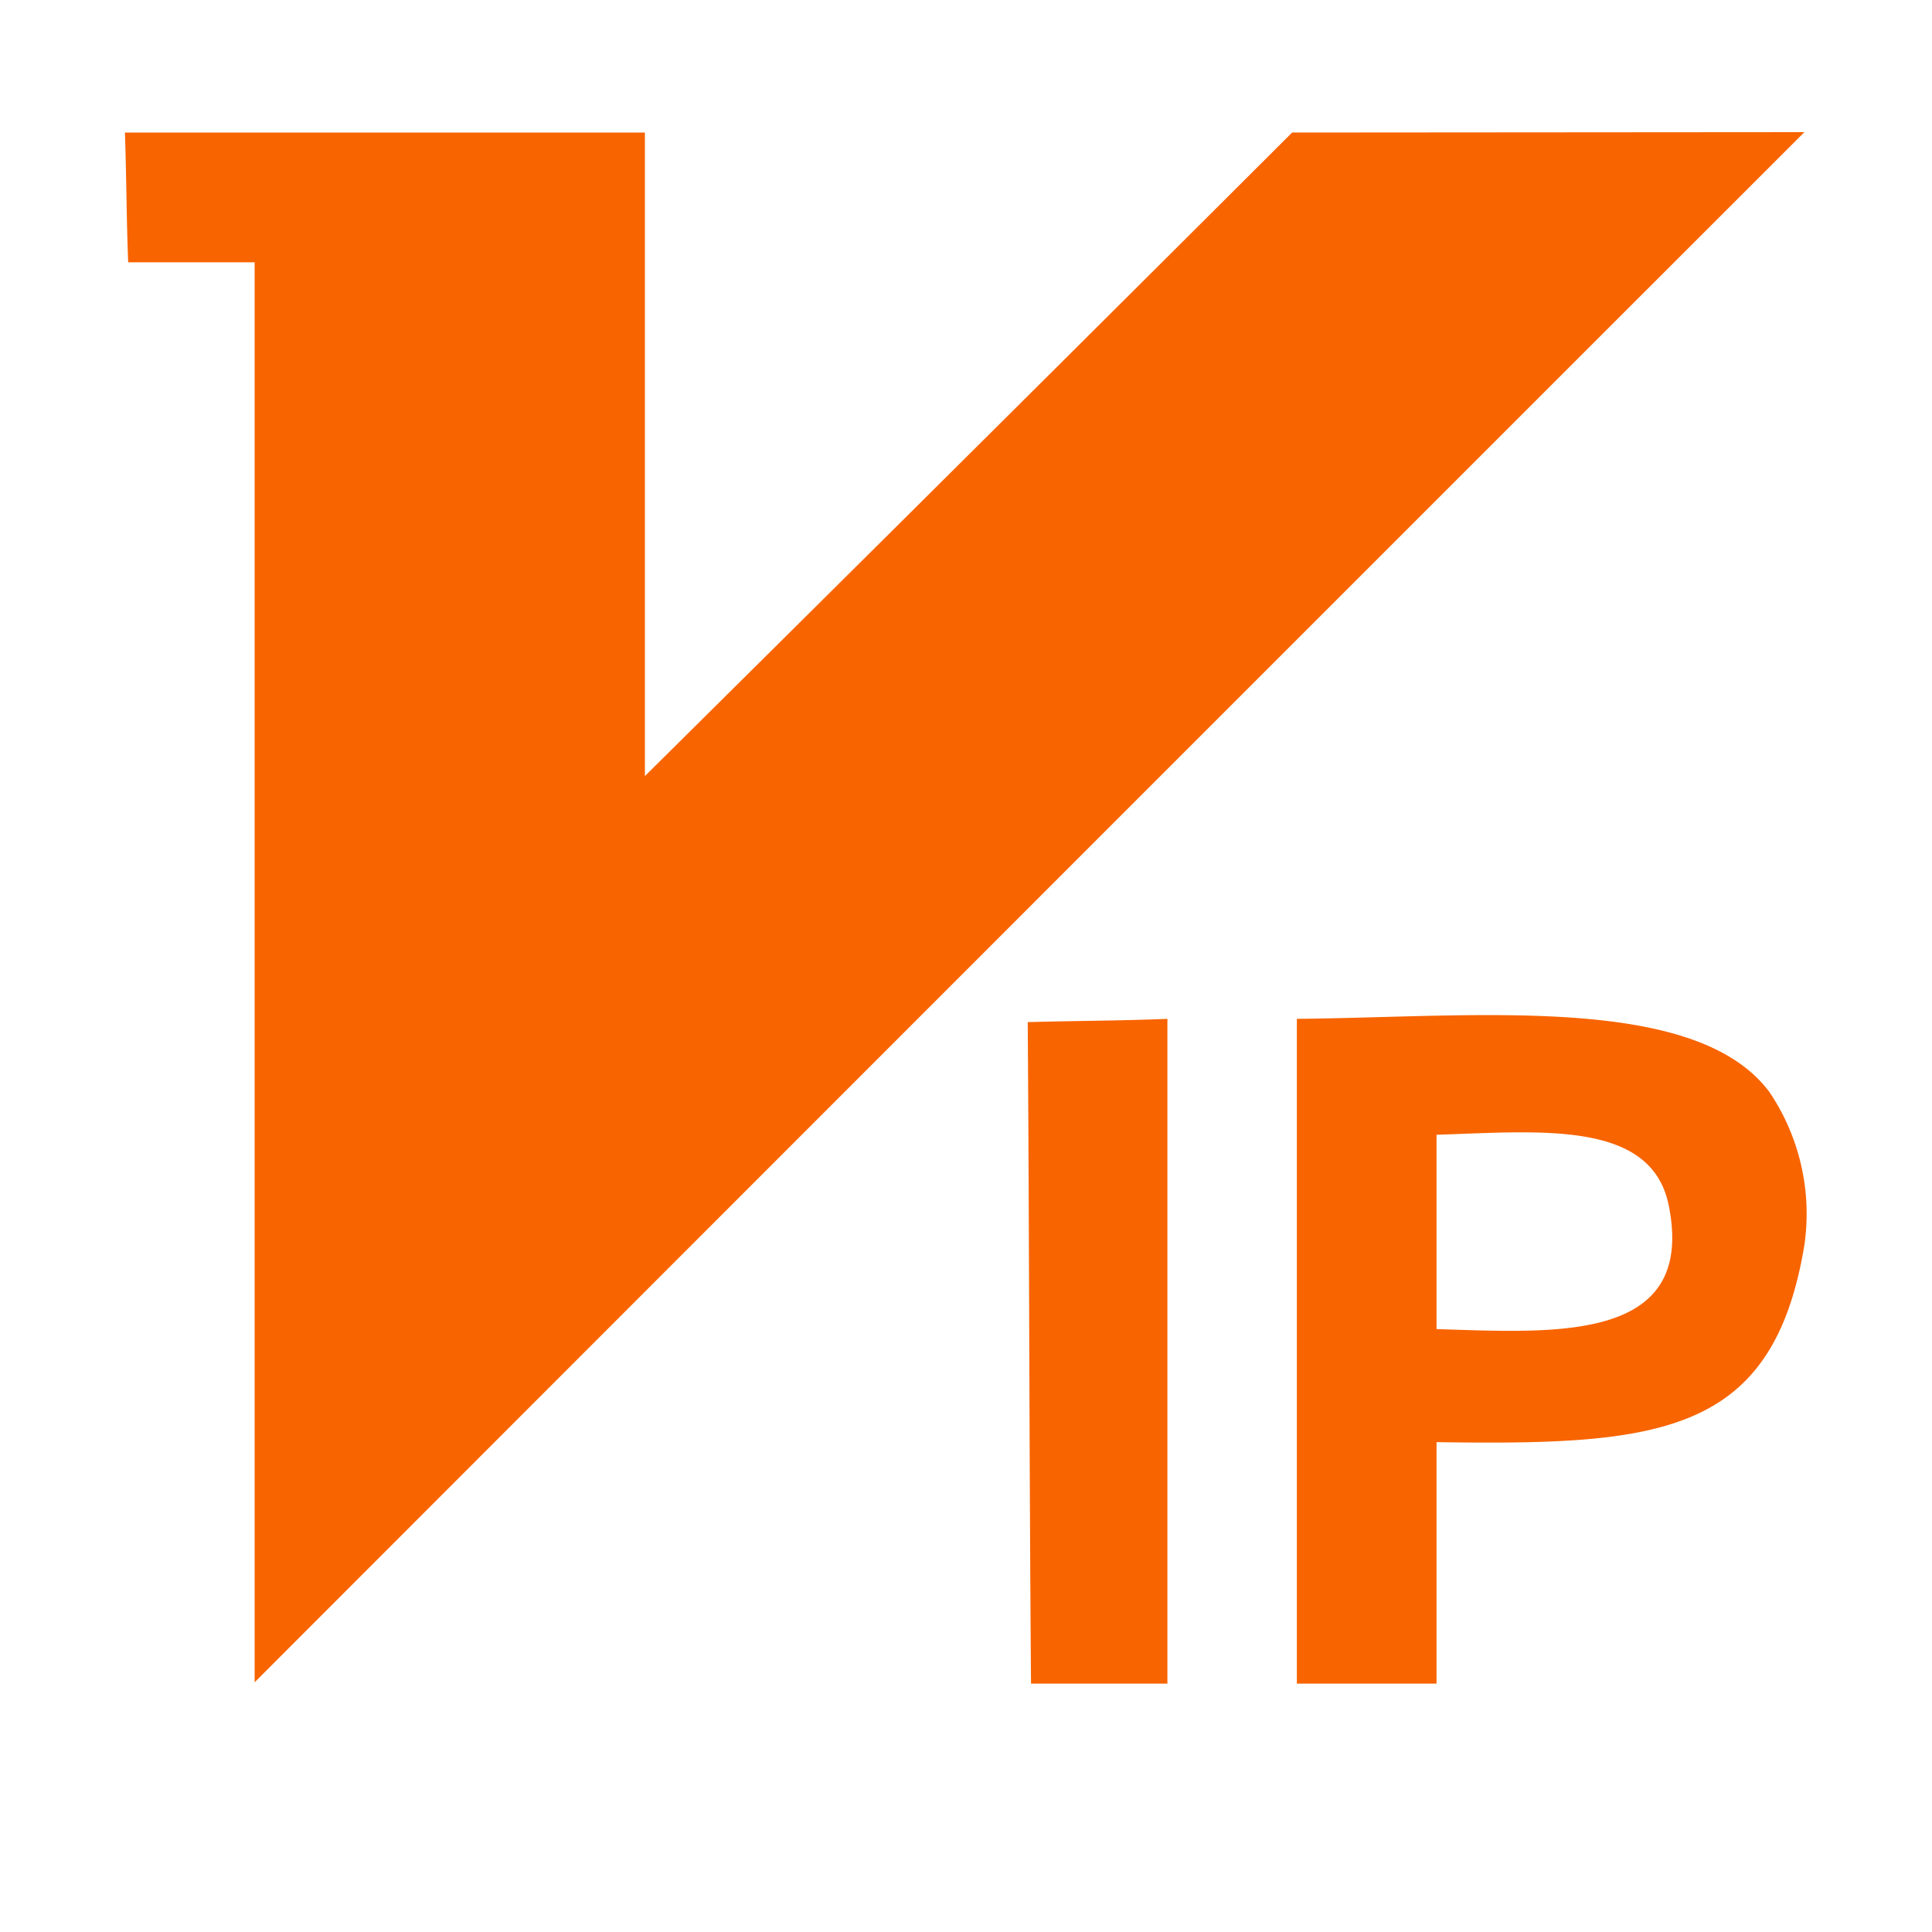 <svg xmlns="http://www.w3.org/2000/svg" width="20" height="20" viewBox="0 0 20 20">
  <g id="VIP" transform="translate(-0.286 -0.429)">
    <rect id="矩形_46" data-name="矩形 46" width="20" height="20" transform="translate(0.286 0.429)" fill="none"/>
    <path id="路径_89" data-name="路径 89" d="M79.822,111.3v6.882h1.446v-2.5c2.311.034,3.483-.069,3.808-2.041a2.256,2.256,0,0,0-.359-1.579c-.762-1.033-3.056-.777-4.9-.762Zm1.446,3.213V112.5c1.073-.034,2.209-.153,2.4.714C83.973,114.669,82.474,114.546,81.268,114.512Zm-4.232-3.179c.016,2.277.016,4.57.034,6.848h1.412V111.3c-.476.02-.954.02-1.446.034Zm2.737-9.209c-2.229,2.225-4.451,4.433-6.7,6.662v-6.662H67.69c.016.442.016.9.034,1.343h1.309v14.7q8.029-8.036,16.043-16.047Z" transform="translate(-66.111 -100.324)" fill="#f86400"/>
  </g>
</svg>
